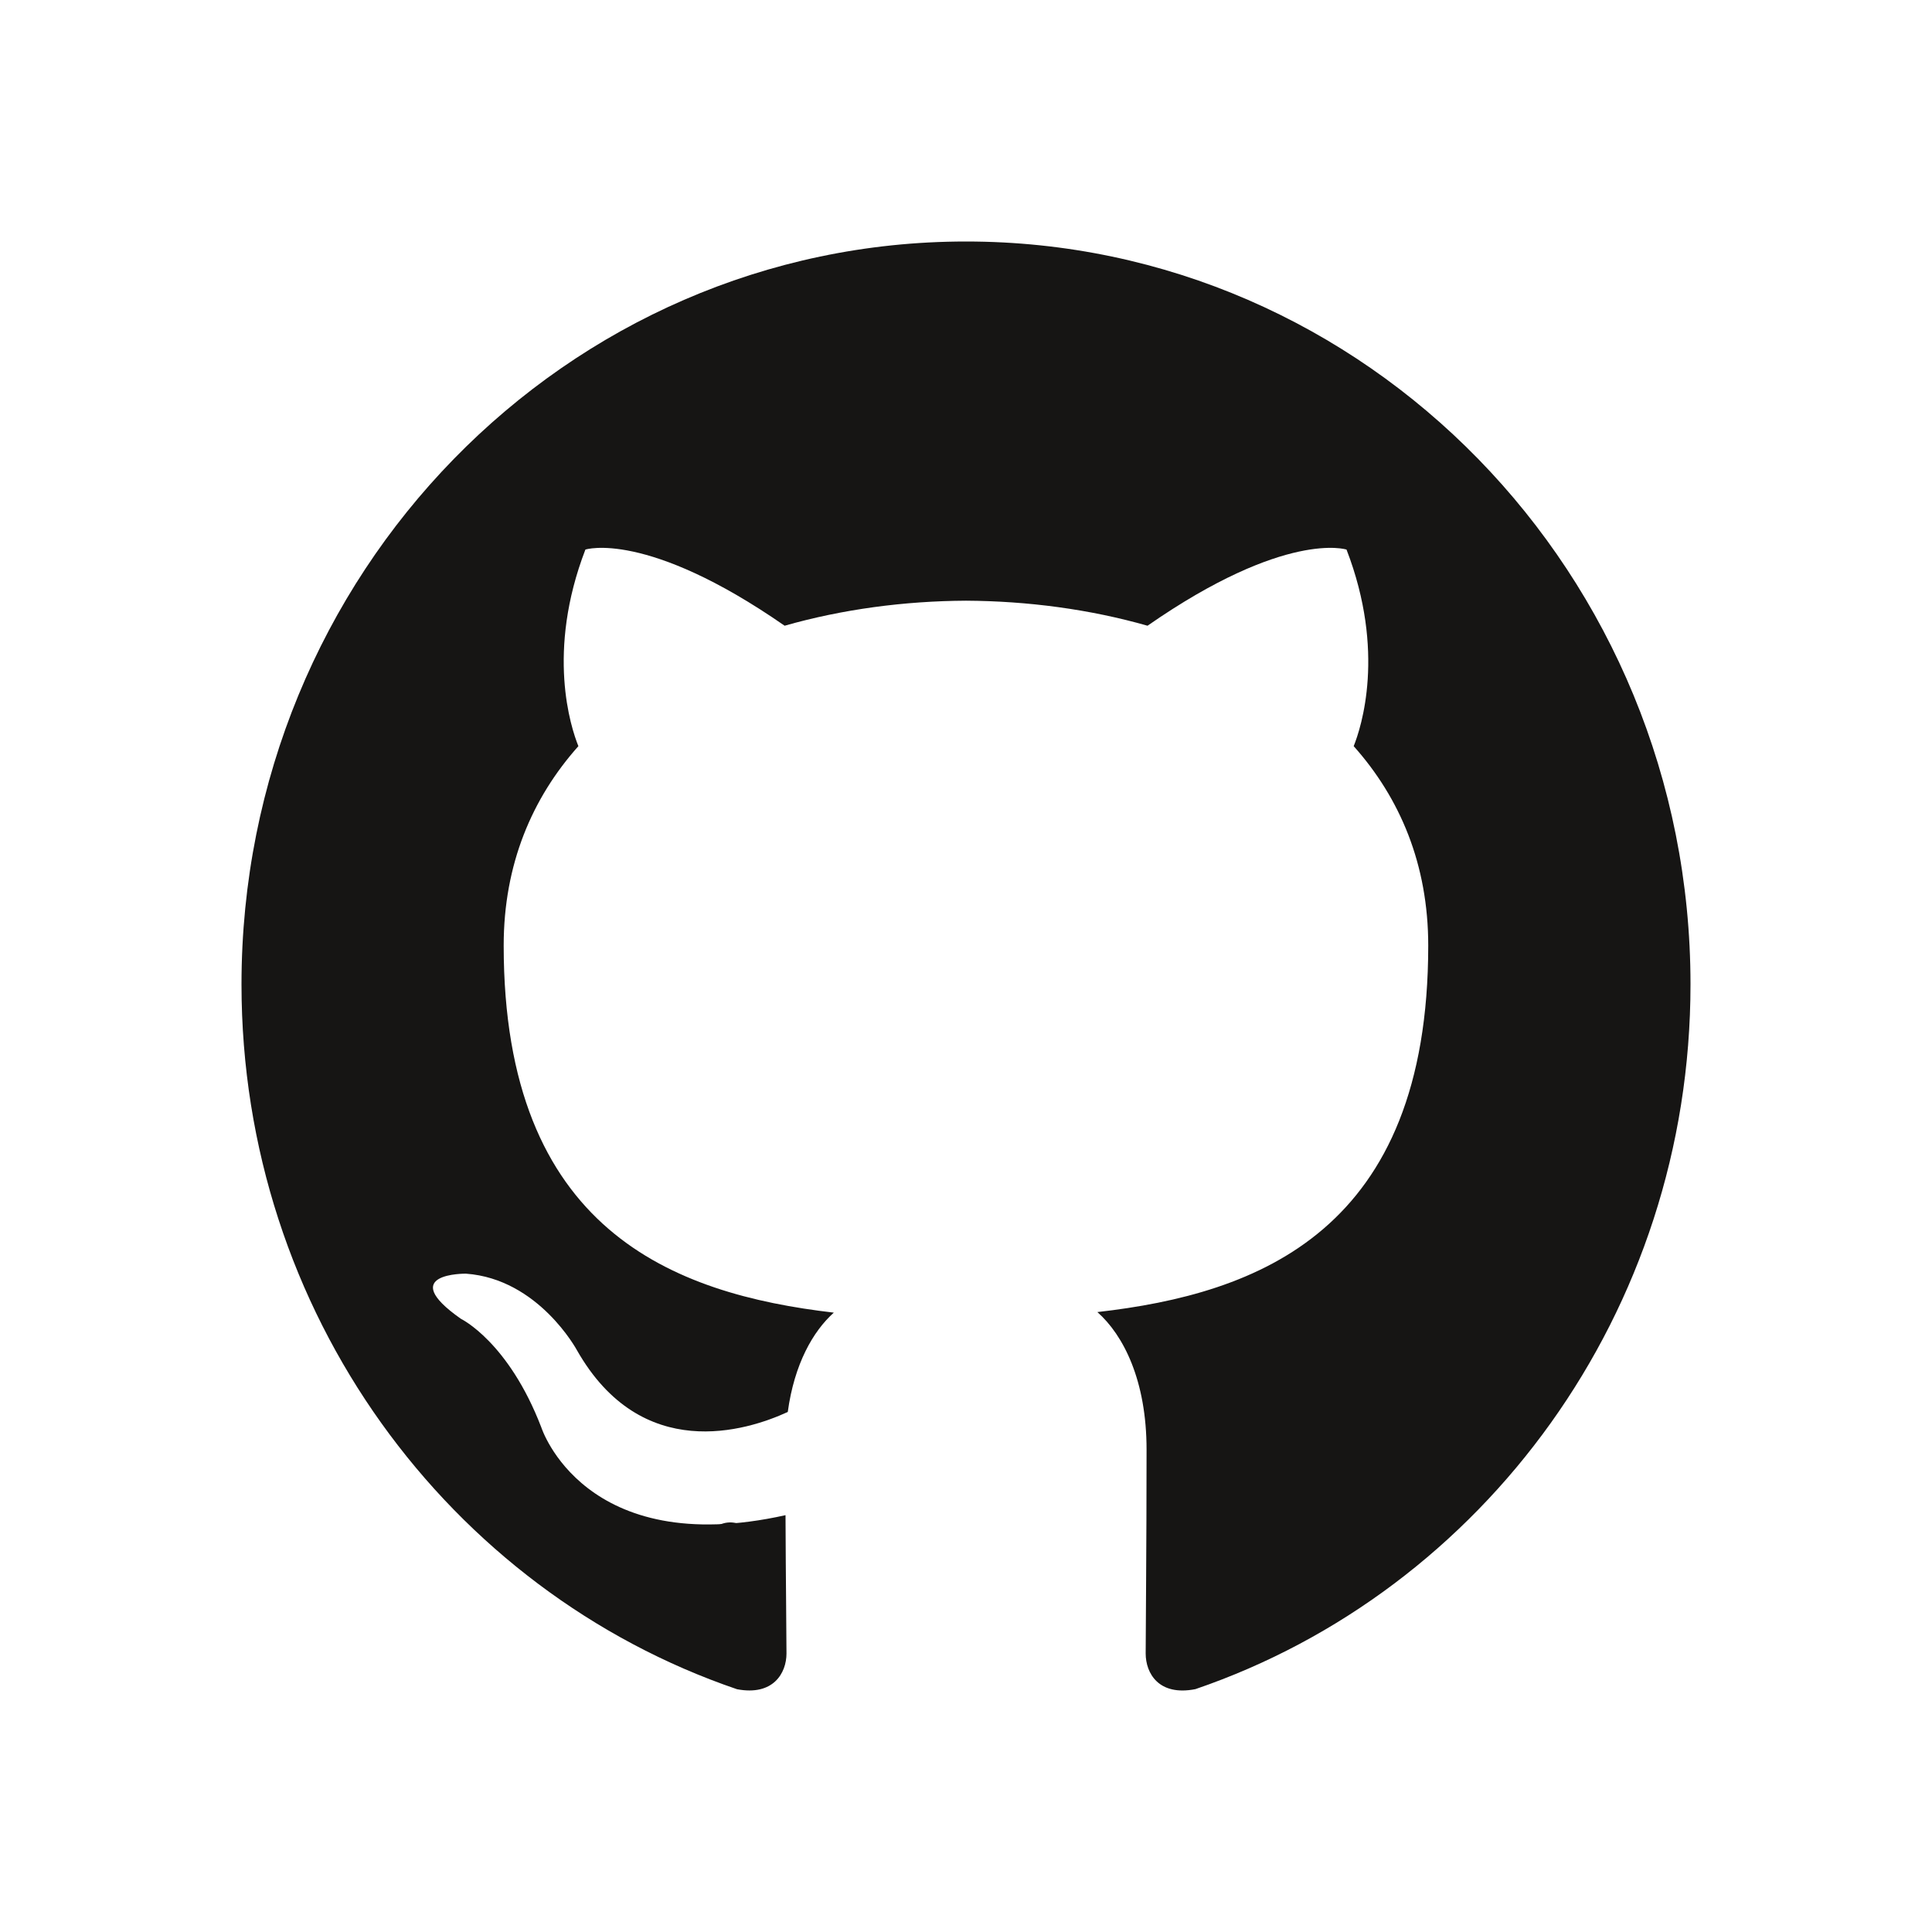<svg width="24" height="24" viewBox="0 0 24 24" fill="none" xmlns="http://www.w3.org/2000/svg">
<path d="M12 3C7.03 3 3 7.131 3 12.228C3 16.305 5.579 19.764 9.155 20.984C9.605 21.07 9.77 20.784 9.77 20.54C9.77 20.32 9.761 19.593 9.758 18.822C7.254 19.38 6.725 17.733 6.725 17.733C6.316 16.667 5.726 16.383 5.726 16.383C4.909 15.81 5.788 15.822 5.788 15.822C6.691 15.887 7.167 16.773 7.167 16.773C7.97 18.184 9.273 17.776 9.786 17.54C9.867 16.944 10.1 16.537 10.358 16.306C8.359 16.073 6.257 15.282 6.257 11.746C6.257 10.738 6.609 9.915 7.185 9.269C7.091 9.037 6.783 8.098 7.272 6.827C7.272 6.827 8.027 6.579 9.747 7.773C10.465 7.568 11.235 7.466 12 7.462C12.765 7.466 13.536 7.568 14.255 7.773C15.973 6.579 16.727 6.827 16.727 6.827C17.217 8.098 16.909 9.037 16.816 9.269C17.392 9.915 17.742 10.738 17.742 11.746C17.742 15.29 15.636 16.071 13.632 16.299C13.955 16.585 14.243 17.147 14.243 18.008C14.243 19.243 14.232 20.236 14.232 20.54C14.232 20.786 14.394 21.073 14.85 20.983C18.424 19.761 21 16.304 21 12.228C21 7.131 16.971 3 12 3Z" fill="#161514"/>
<path d="M5.322 17.023C5.299 17.077 5.214 17.094 5.138 17.056C5.059 17.02 5.016 16.946 5.041 16.892C5.064 16.835 5.149 16.82 5.227 16.857C5.305 16.893 5.35 16.968 5.322 17.023Z" fill="#161514"/>
<path d="M5.759 17.518C5.708 17.567 5.607 17.544 5.539 17.468C5.468 17.391 5.455 17.289 5.507 17.24C5.56 17.191 5.658 17.214 5.729 17.29C5.799 17.368 5.813 17.469 5.759 17.518Z" fill="#161514"/>
<path d="M6.184 18.15C6.118 18.196 6.01 18.152 5.943 18.055C5.877 17.957 5.877 17.841 5.945 17.794C6.012 17.747 6.118 17.789 6.186 17.886C6.252 17.985 6.252 18.102 6.184 18.15Z" fill="#161514"/>
<path d="M6.766 18.76C6.707 18.826 6.581 18.808 6.489 18.718C6.395 18.629 6.369 18.504 6.428 18.438C6.488 18.371 6.614 18.39 6.707 18.48C6.801 18.568 6.829 18.694 6.766 18.76Z" fill="#161514"/>
<path d="M7.57 19.114C7.544 19.2 7.422 19.239 7.3 19.202C7.178 19.165 7.099 19.064 7.123 18.977C7.149 18.891 7.27 18.85 7.393 18.889C7.515 18.927 7.595 19.027 7.57 19.114Z" fill="#161514"/>
<path d="M8.452 19.18C8.455 19.27 8.351 19.345 8.223 19.347C8.094 19.35 7.99 19.276 7.989 19.187C7.989 19.096 8.09 19.022 8.219 19.02C8.347 19.017 8.452 19.09 8.452 19.18Z" fill="#161514"/>
<path d="M9.273 19.038C9.288 19.126 9.199 19.216 9.072 19.24C8.947 19.264 8.831 19.209 8.815 19.122C8.799 19.031 8.89 18.941 9.015 18.917C9.143 18.895 9.257 18.948 9.273 19.038Z" fill="#161514"/>
</svg>
